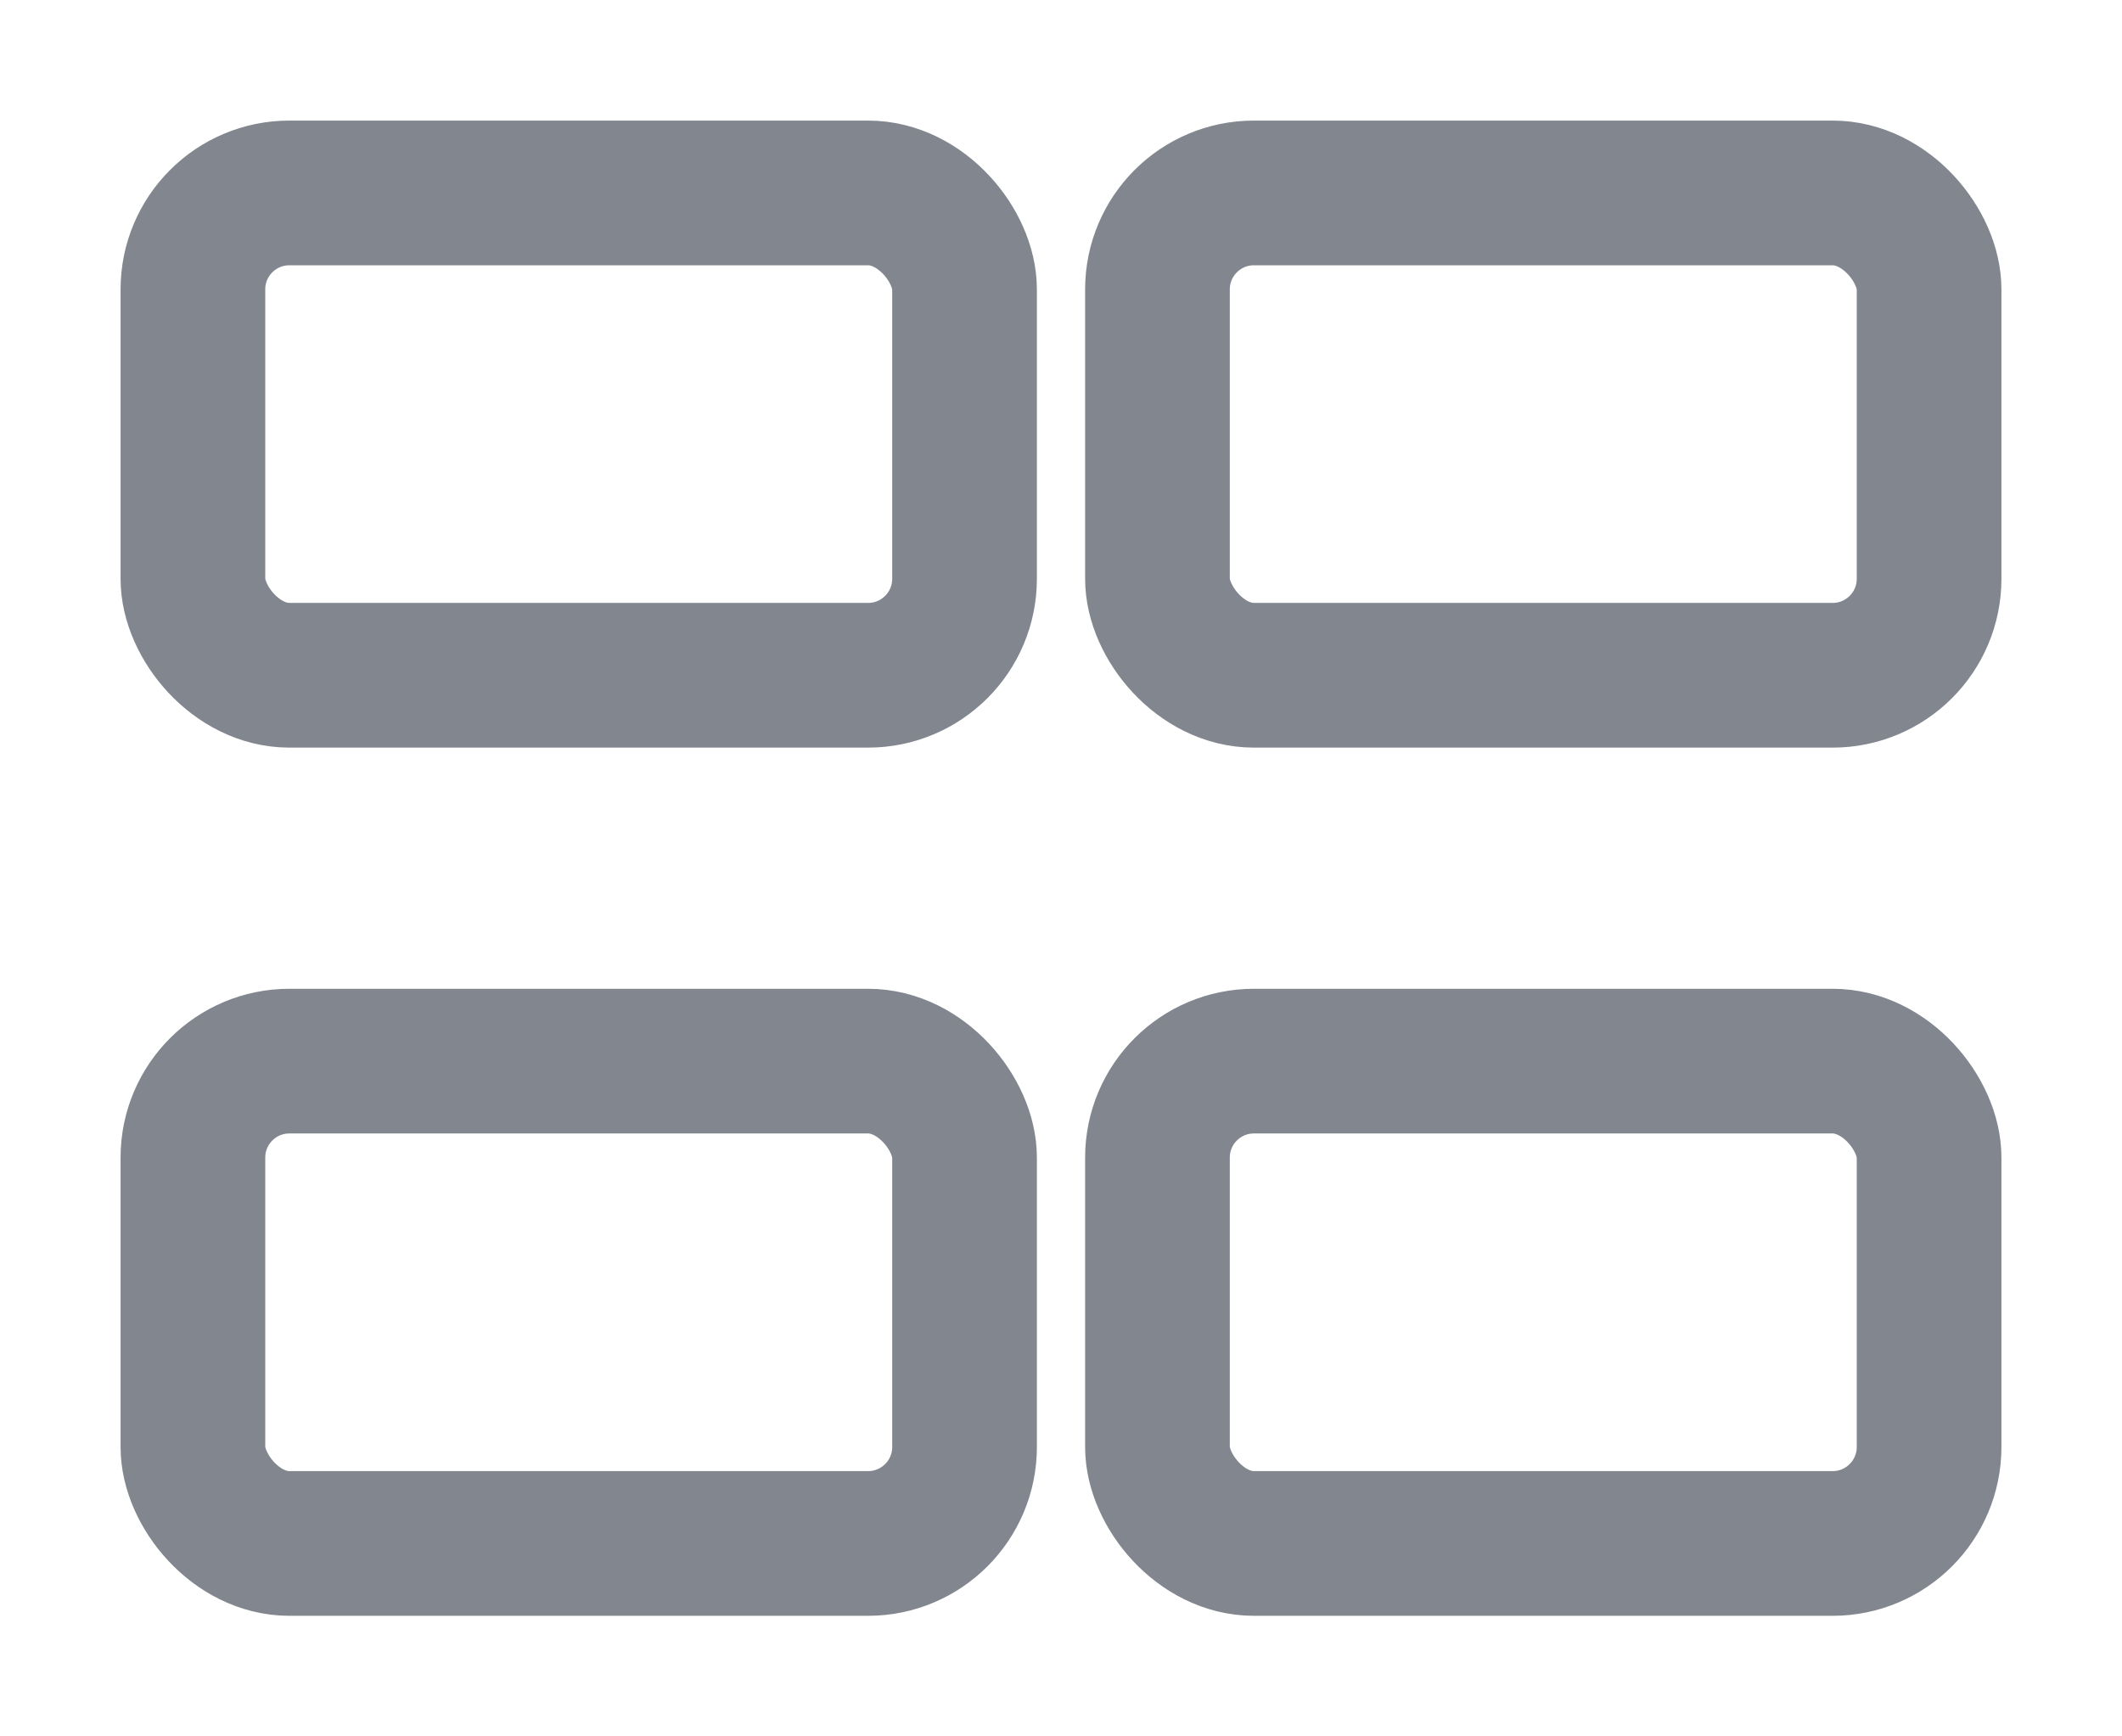 <svg width="22" height="18" viewBox="0 0 22 18" fill="none" xmlns="http://www.w3.org/2000/svg">
  <rect x="2" y="2" width="8" height="5" rx="1" stroke="#81868F" stroke-width="1.5"/>
  <rect x="12" y="2" width="8" height="5" rx="1" stroke="#81868F" stroke-width="1.5"/>
  <rect x="2" y="11" width="8" height="5" rx="1" stroke="#81868F" stroke-width="1.5"/>
  <rect x="12" y="11" width="8" height="5" rx="1" stroke="#81868F" stroke-width="1.5"/>
</svg>
